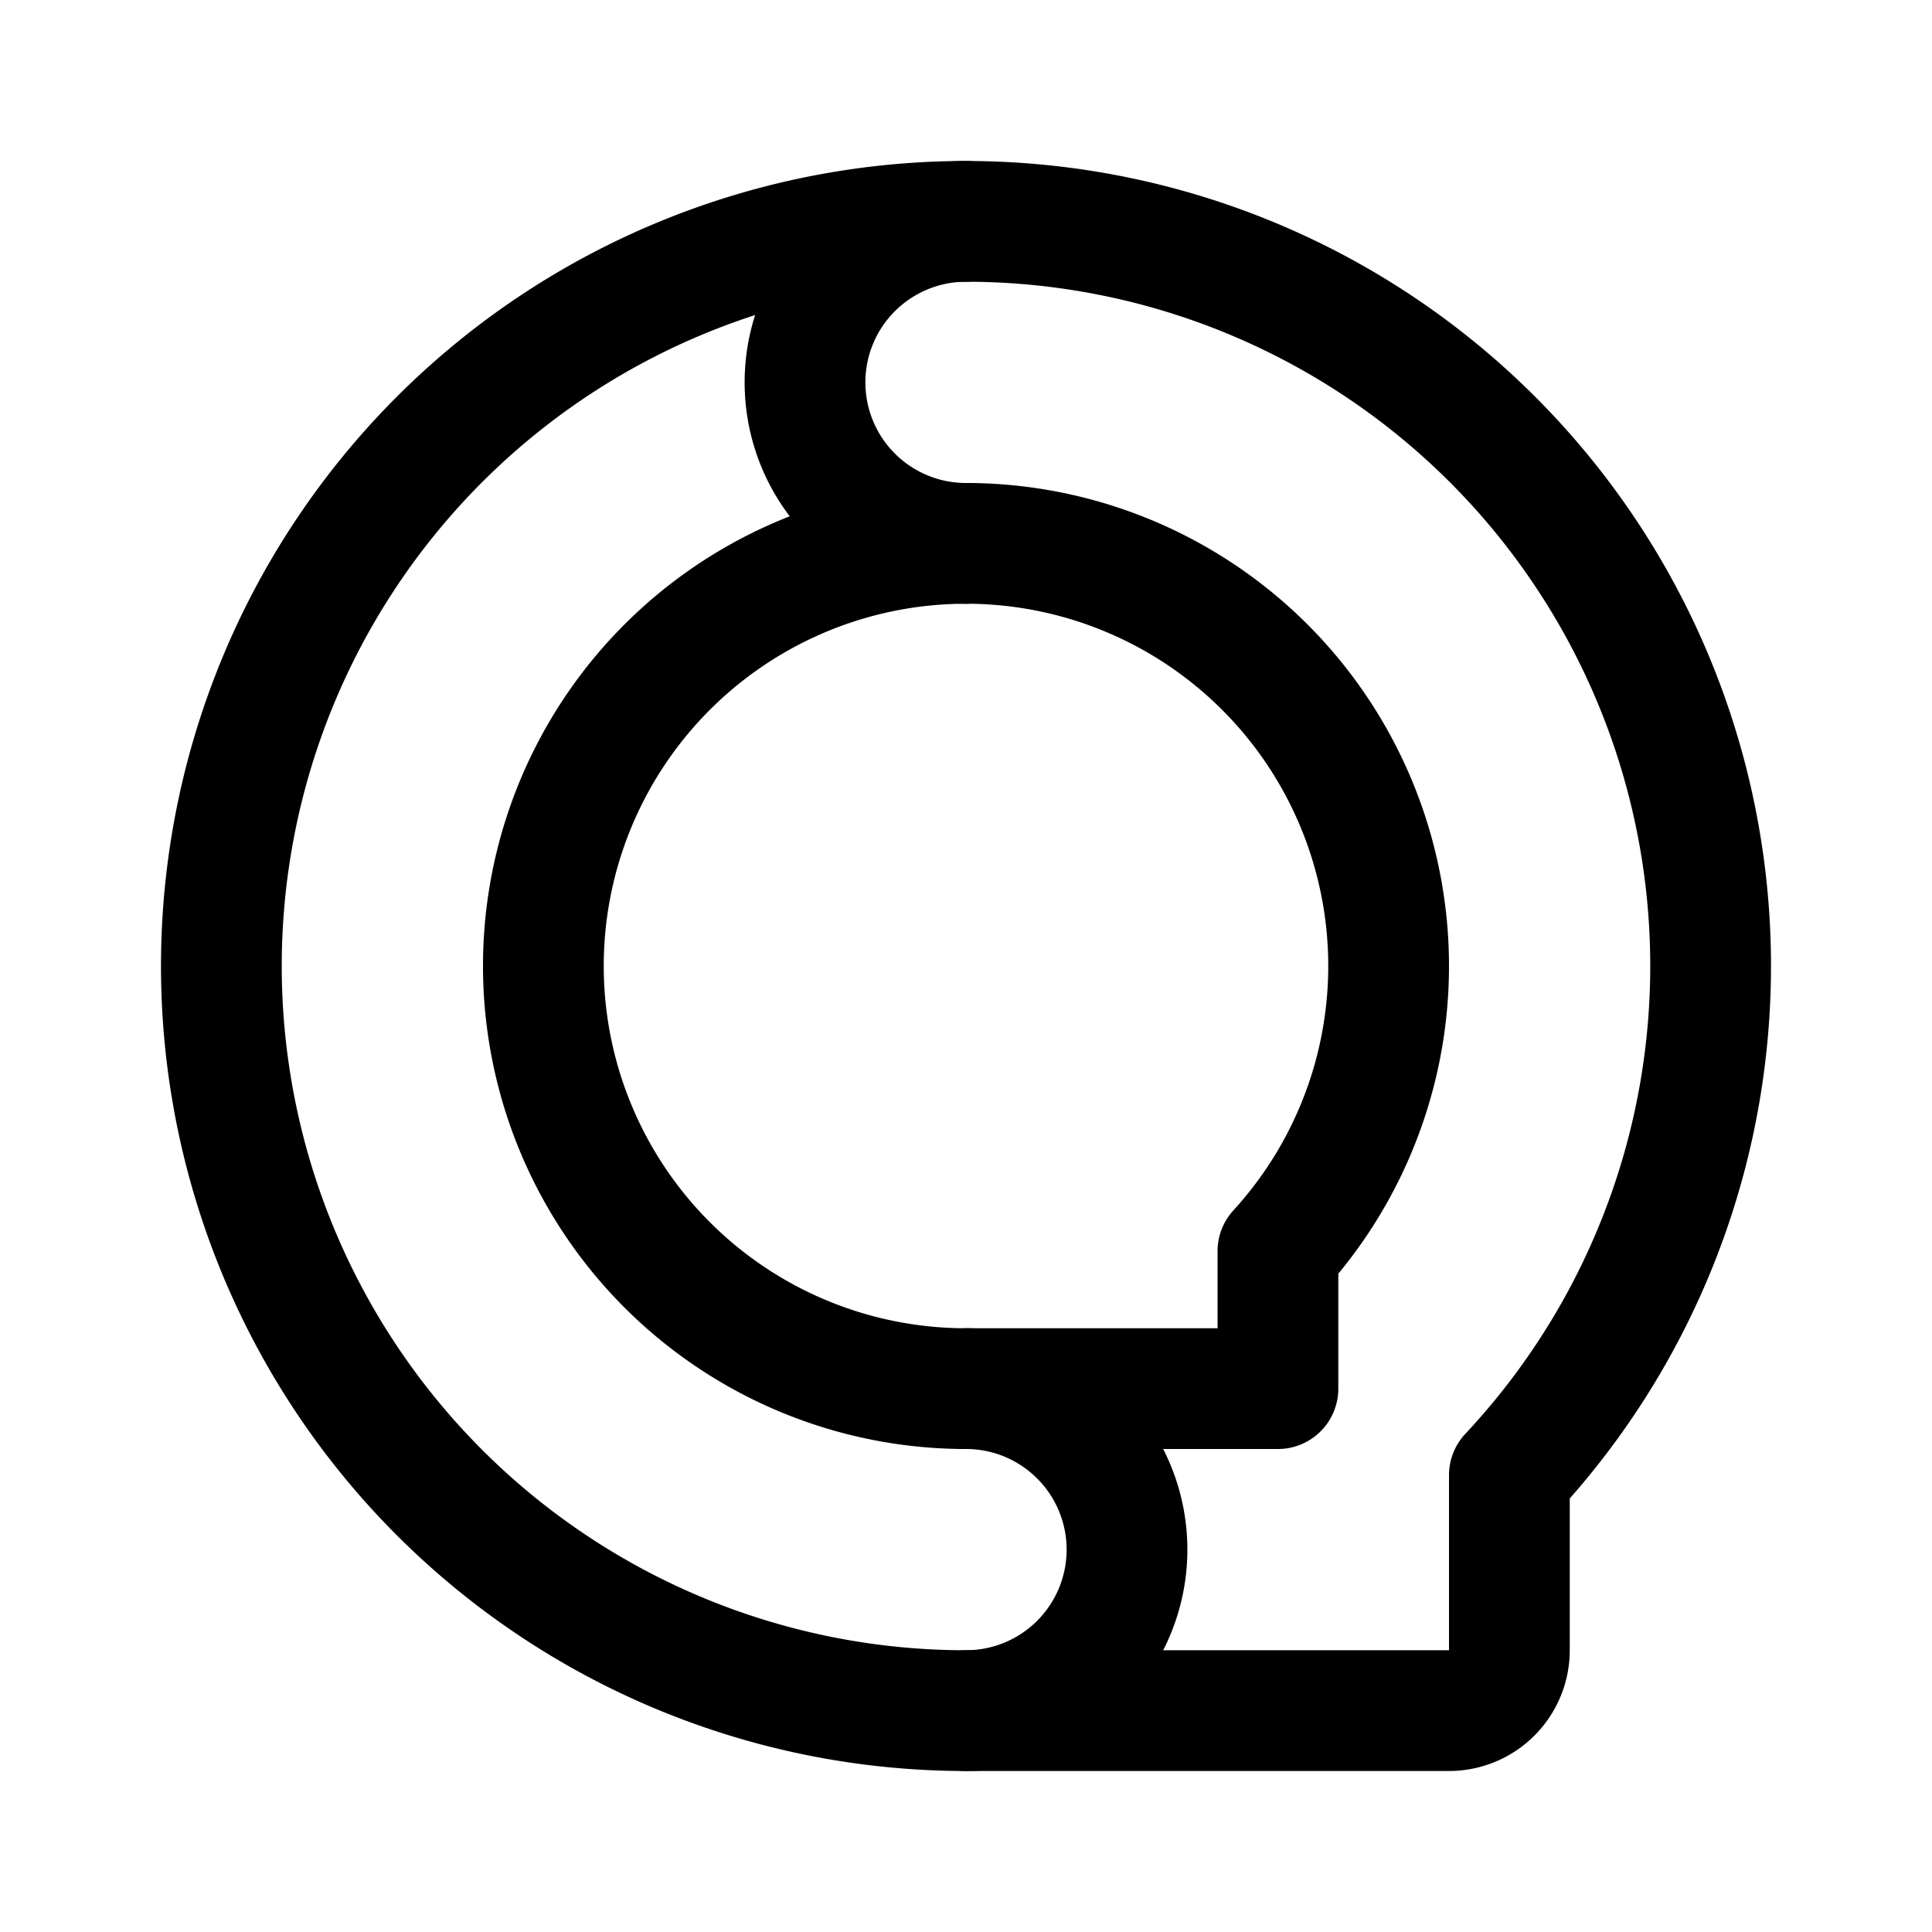 <svg width="192" height="192" viewBox="0 0 192 192" fill="none" xmlns="http://www.w3.org/2000/svg"><path d="M96 22a16.001 16.001 0 0 0-11.314 27.314A16 16 0 0 0 96 54" stroke="#000" stroke-width="12" stroke-linecap="round" stroke-linejoin="round"/><path d="M144 170H96a74 74 0 1 1 54-23.404V164a6 6 0 0 1-6 6Z" stroke="#000" stroke-width="12" stroke-linecap="round" stroke-linejoin="round"/><path d="M127 138H96a41.997 41.997 0 0 1-41.193-33.806A42 42 0 1 1 127 124.337V138Z" stroke="#000" stroke-width="12" stroke-linecap="round" stroke-linejoin="round"/><path d="M96 138a16 16 0 0 1 0 32" stroke="#000" stroke-width="12" stroke-linecap="round" stroke-linejoin="round"/></svg>